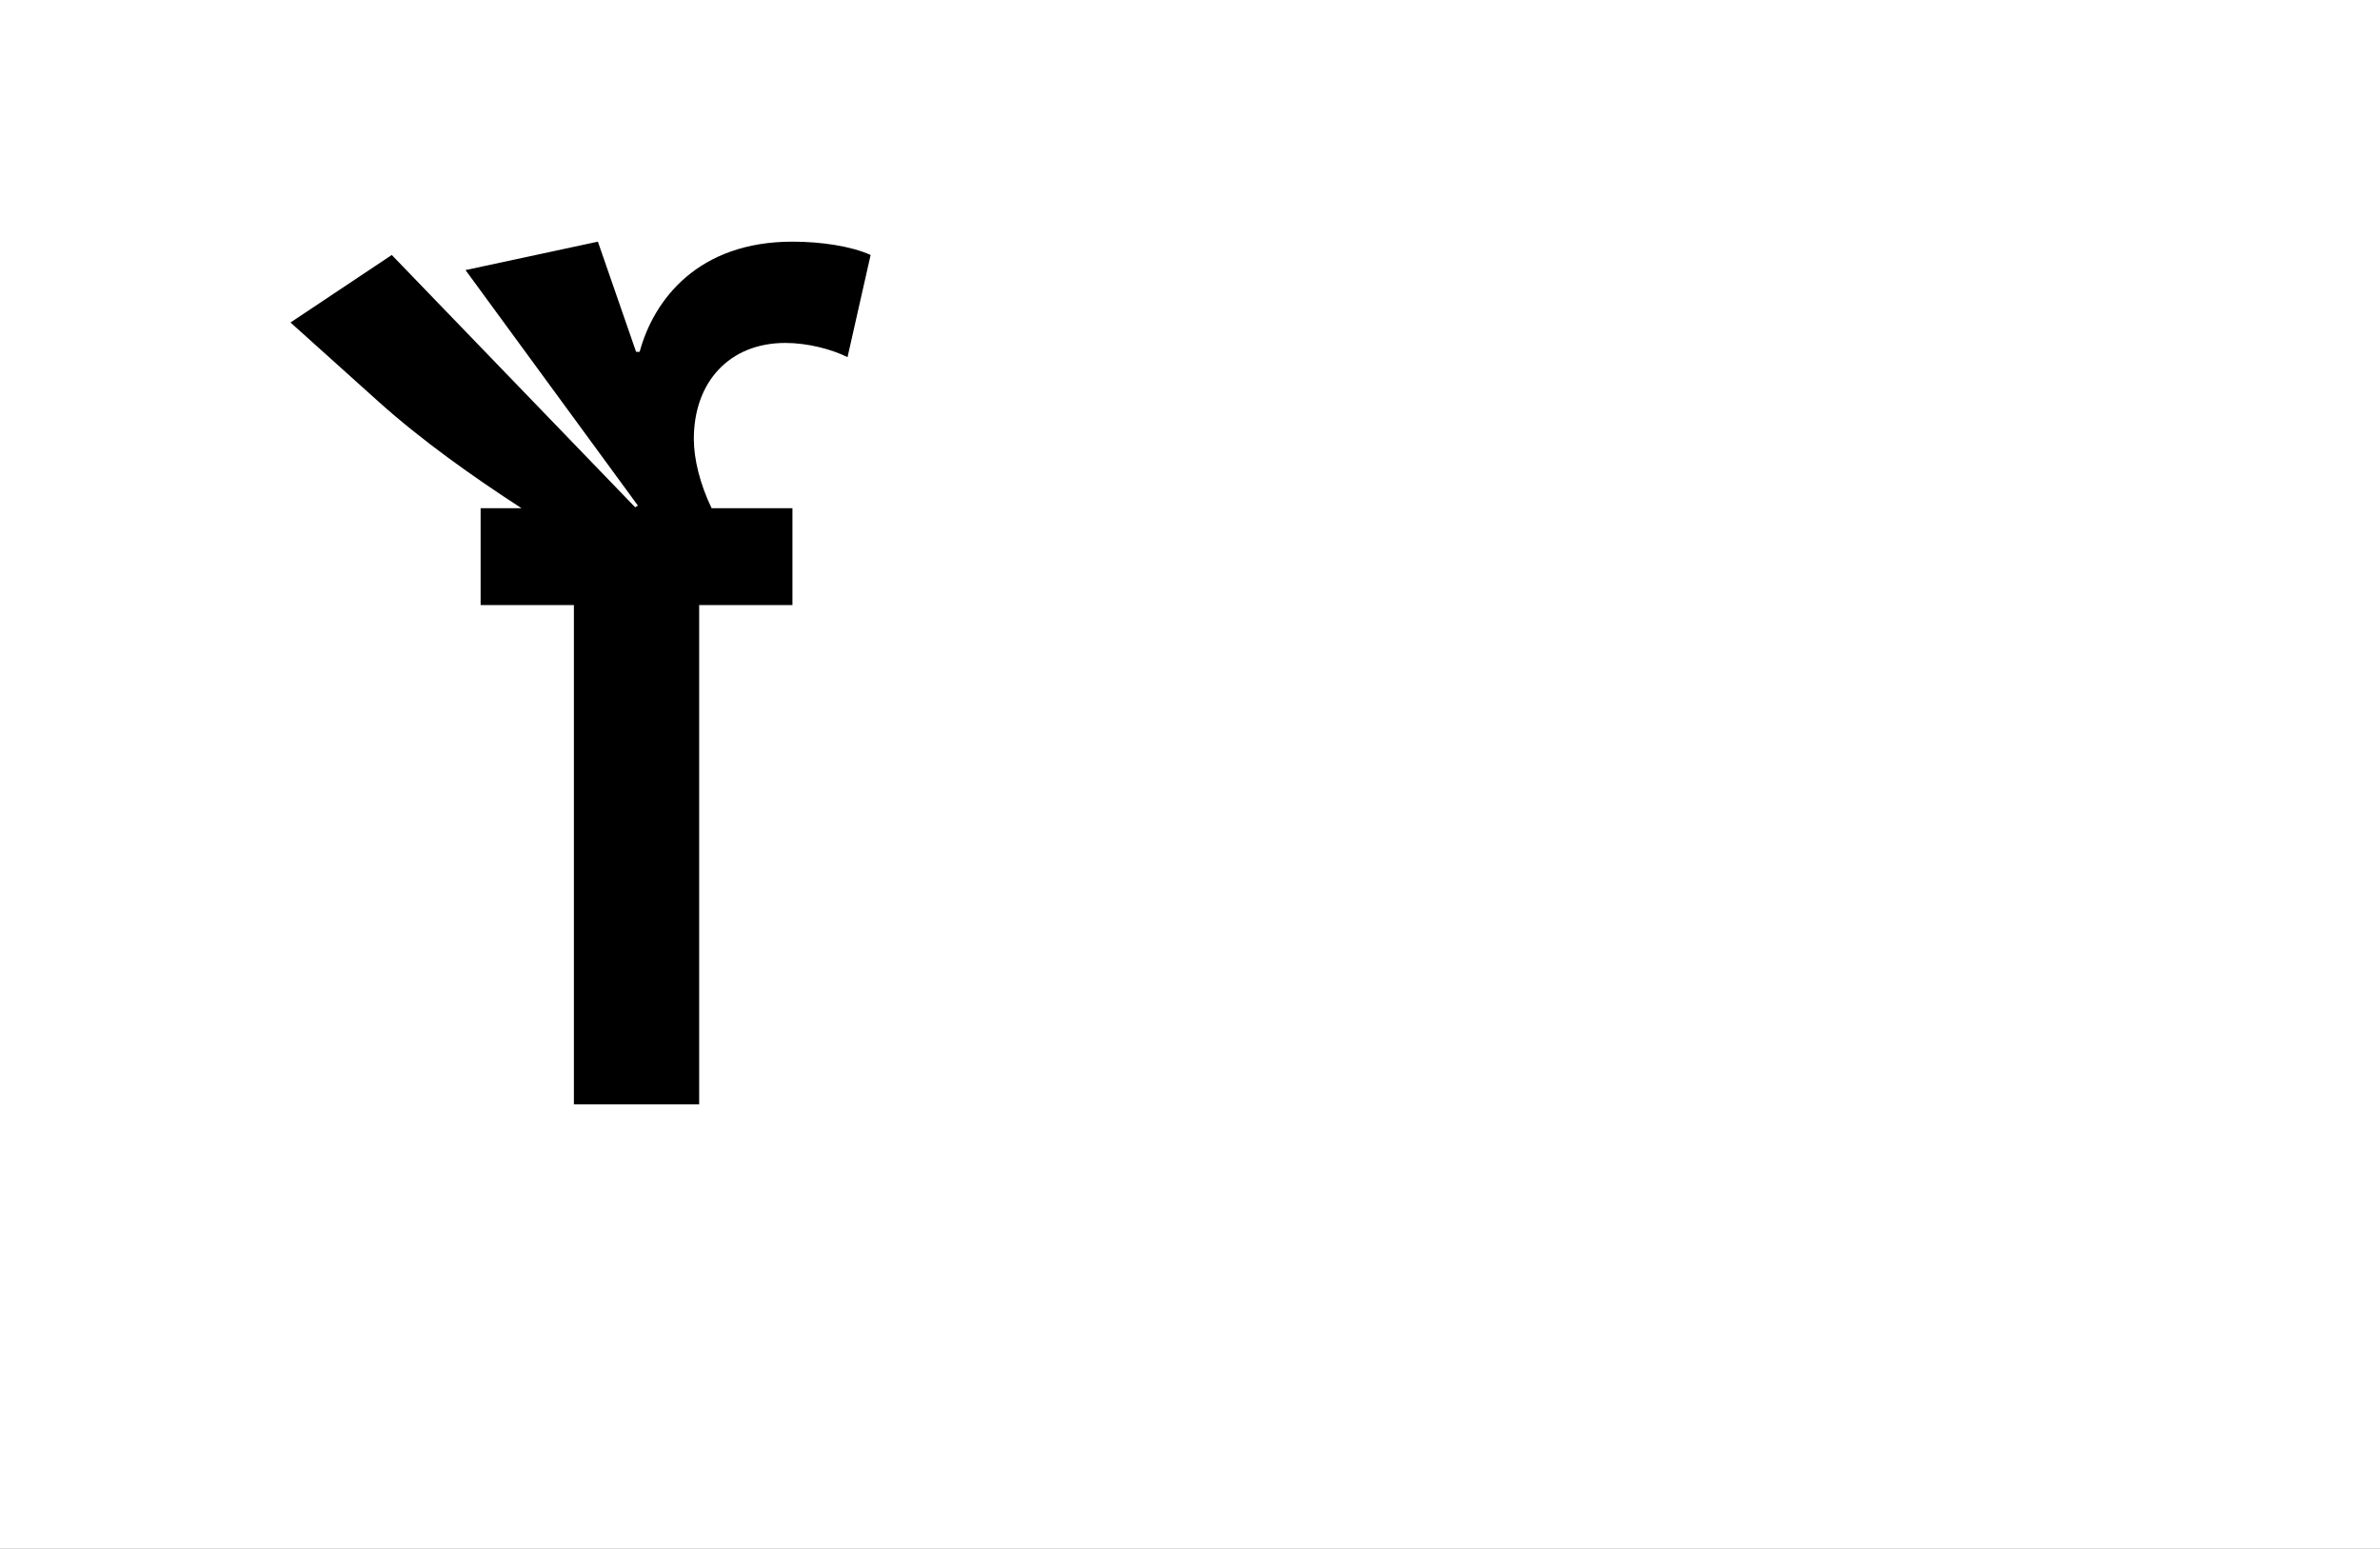 <?xml version="1.0" encoding="UTF-8"?>
<svg height="1743" version="1.1" width="2679" xmlns="http://www.w3.org/2000/svg" xmlns:xlink="http://www.w3.org/1999/xlink">
 <rect width="100%" height="100%" fill="#808080" stroke="none"/>
 <path d="M0,0 l2679,0 l0,1743 l-2679,0 Z M0,0" fill="rgb(255,255,255)" transform="matrix(1,0,0,-1,0,1743)"/>
 <path d="M321,562 l0,109 l-91,0 c-13,27,-20,55,-20,78 c0,64,40,108,103,108 c25,0,52,-7,70,-16 l26,115 c-22,10,-56,15,-88,15 c-106,0,-156,-65,-172,-124 l-4,0 l-43,124 l-149,-32 l194,-265 l-3,-2 l-274,284 l-114,-76 l99,-89 c49,-44,107,-85,161,-120 l-46,0 l0,-109 l105,0 l0,-562 l141,0 l0,562 Z M321,562" fill="rgb(0,0,0)" transform="matrix(1,0,0,-1,571,1243)"/>
</svg>
